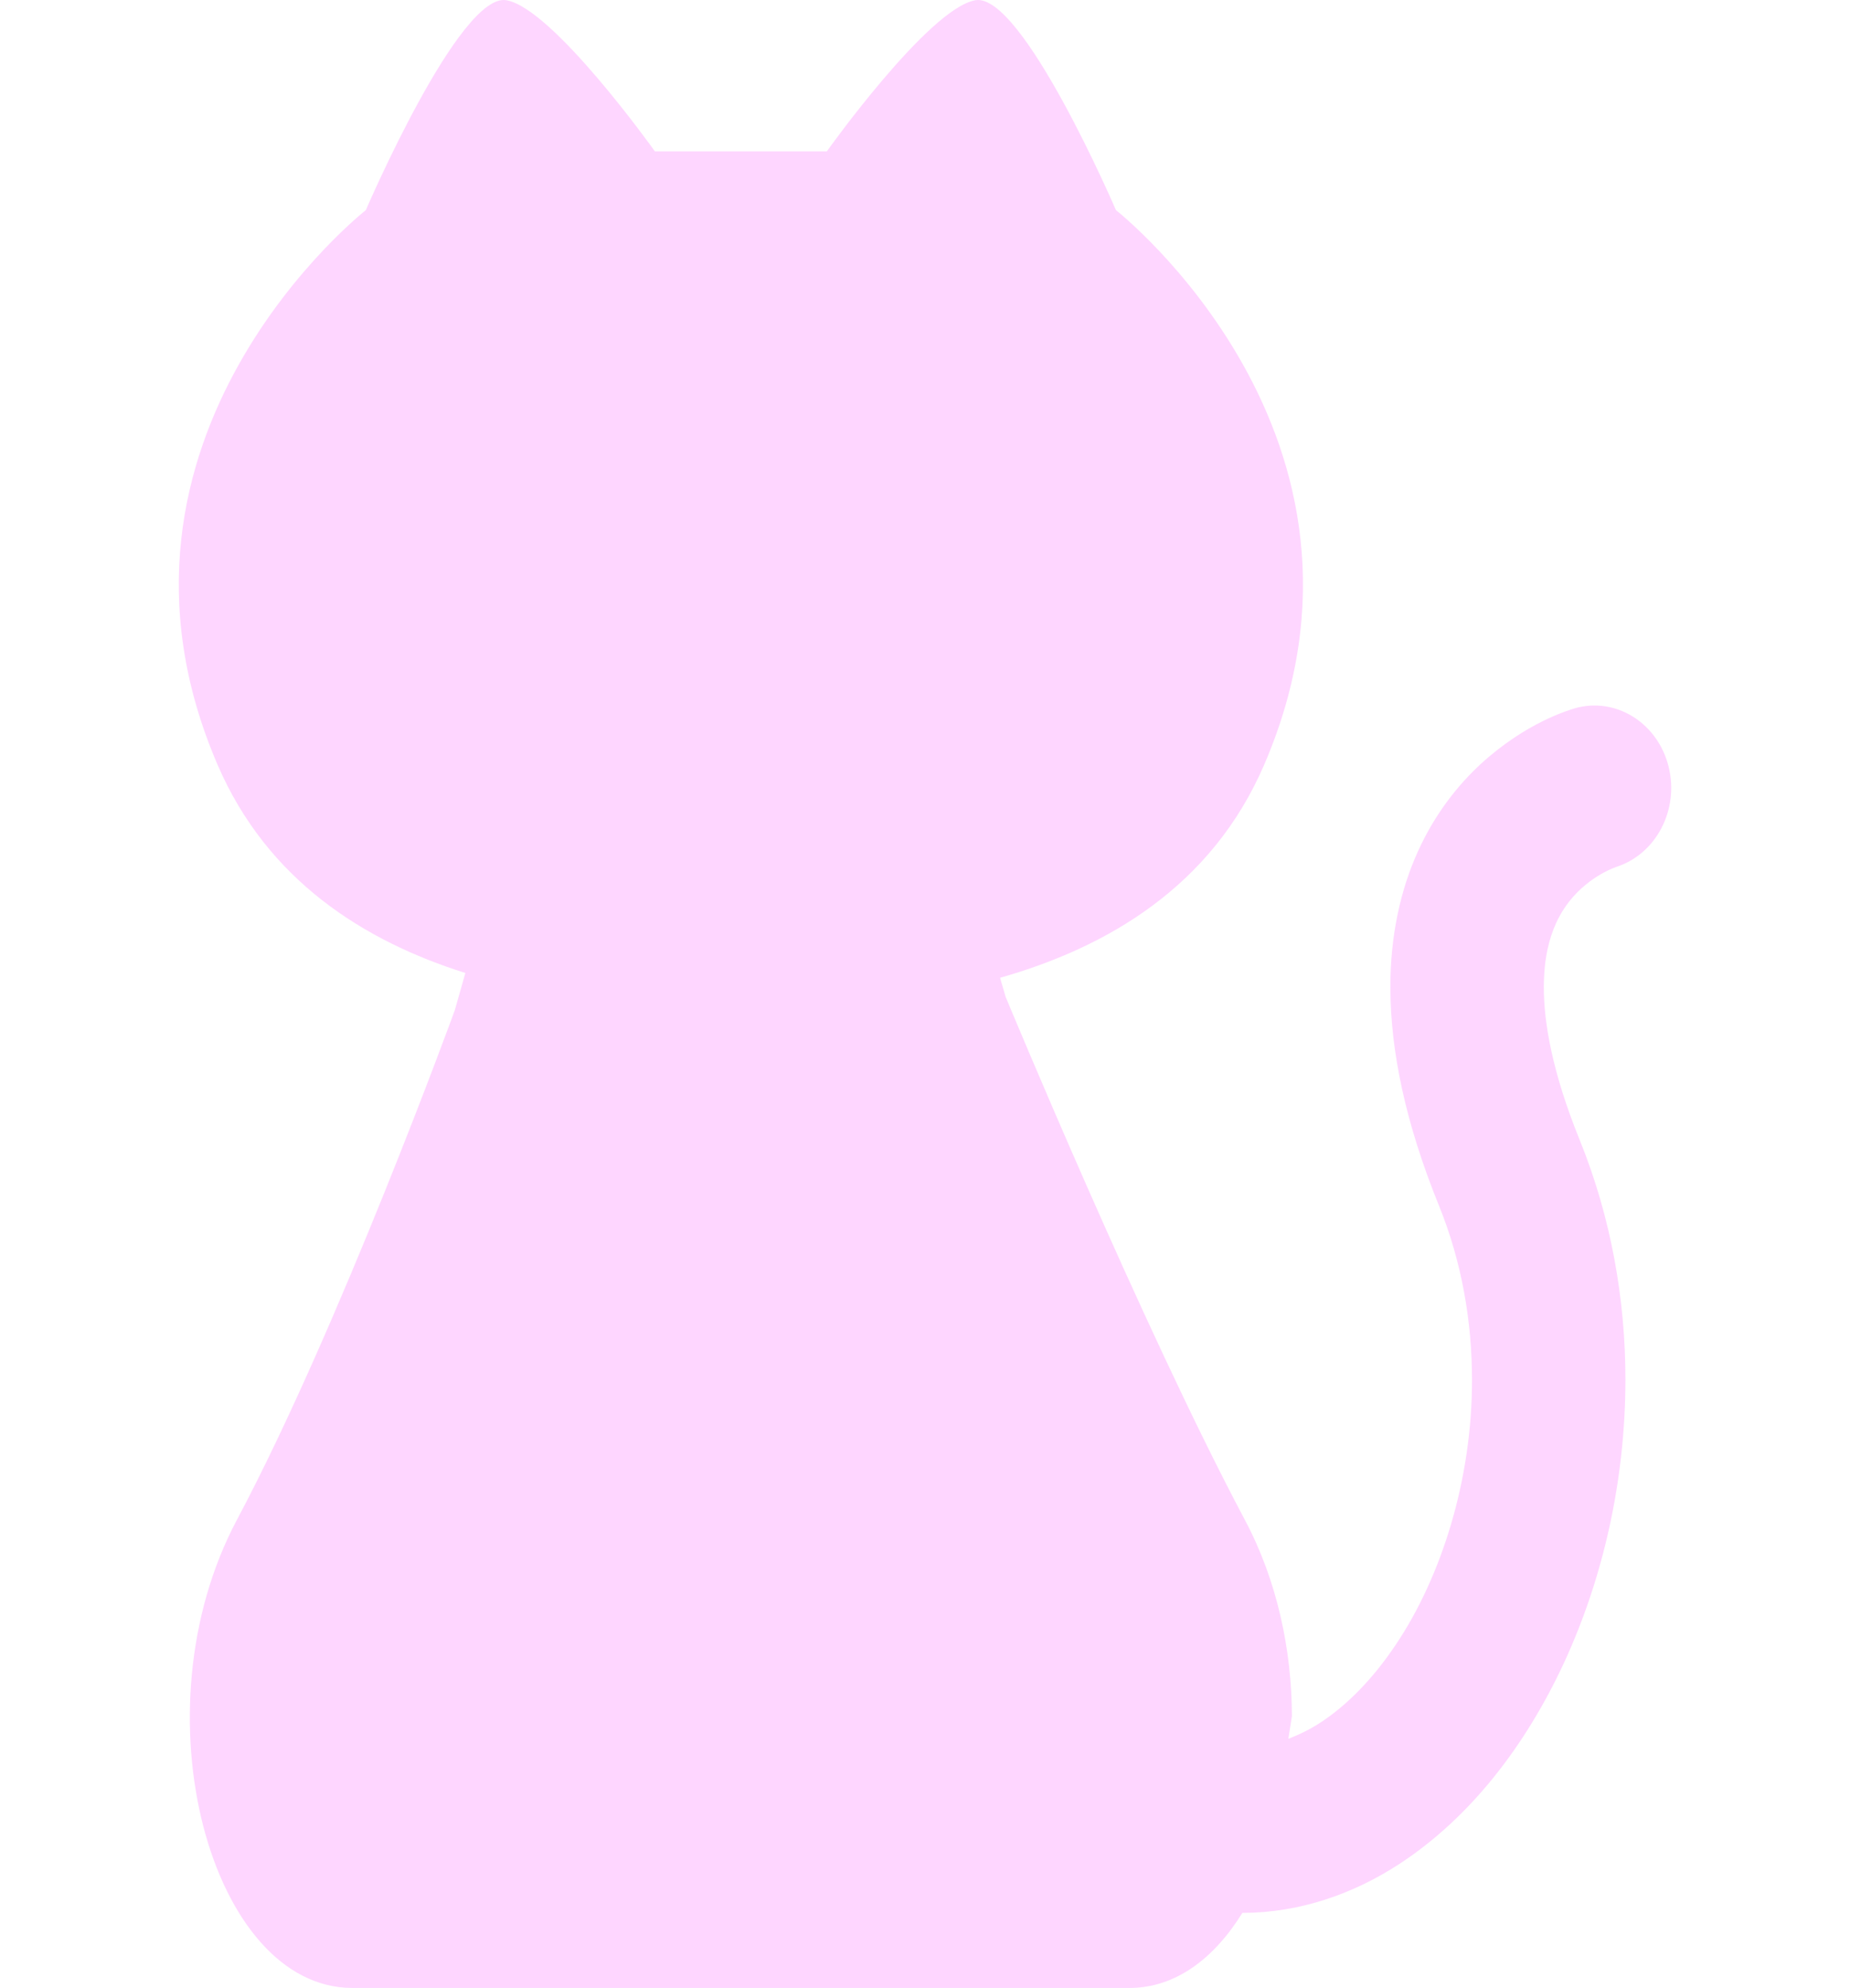 <svg width="535" height="575" viewBox="0 0 535 575" fill="none" xmlns="http://www.w3.org/2000/svg">
<g clip-path="url(#clip0_533_2)">
<path d="M482.56 221.817C479.426 209.088 467.279 201.498 455.436 204.866C453.486 205.487 441.353 208.964 428.224 220.972C421.71 226.979 415.023 235.292 410.083 246.189C405.121 257.071 402.053 270.421 402.082 285.532C402.095 303.889 406.4 324.721 416.128 348.712C422.692 364.887 425.682 382.063 425.682 399.076C425.747 427.856 416.865 456.077 403.613 475.761C397.034 485.618 389.458 493.287 381.862 498.246C378.741 500.279 375.652 501.763 372.574 502.942L373.608 496.368C373.55 477.242 369.376 457.241 360.002 439.622C330.372 383.871 290.804 288.302 290.804 288.302L289.208 282.823C320.002 274.067 350.419 256.534 365.642 221.072C406.322 126.349 322.717 60.779 322.717 60.779C322.717 60.779 295.593 -2.361 282.044 0.067C268.483 2.498 239.104 43.789 239.104 43.789H214.248H189.391C189.391 43.789 160.02 2.498 146.466 0.067C132.904 -2.362 105.793 60.779 105.793 60.779C105.793 60.779 22.181 126.349 62.861 221.072C77.303 254.71 105.432 272.251 134.578 281.433L131.494 292.284C131.494 292.284 98.153 383.871 68.507 439.622C38.869 495.367 61.105 575 101.856 575C132.65 575 184.551 575 208.116 575C215.736 575 220.408 575 220.408 575C243.964 575 295.874 575 326.667 575C339.889 575 351.097 566.524 359.272 553.298C375.809 553.284 391.466 547.827 404.943 538.97C425.272 525.589 441.21 504.92 452.418 480.689C463.583 456.411 470.031 428.314 470.054 399.075C470.054 376.07 465.994 352.335 456.802 329.656C448.902 310.182 446.439 295.722 446.453 285.531C446.483 277.079 448.021 271.444 449.963 267.098C451.444 263.853 453.228 261.291 455.17 259.134C458.066 255.913 461.402 253.655 463.894 252.335C465.129 251.667 466.125 251.248 466.688 251.03L467.157 250.859L467.15 250.828C478.761 247.283 485.658 234.407 482.56 221.817Z" fill="#FED6FF"/>
</g>
<defs>
<clipPath id="clip0_533_2">
<rect width="535" height="575" fill="white"/>
</clipPath>
</defs>
</svg>
